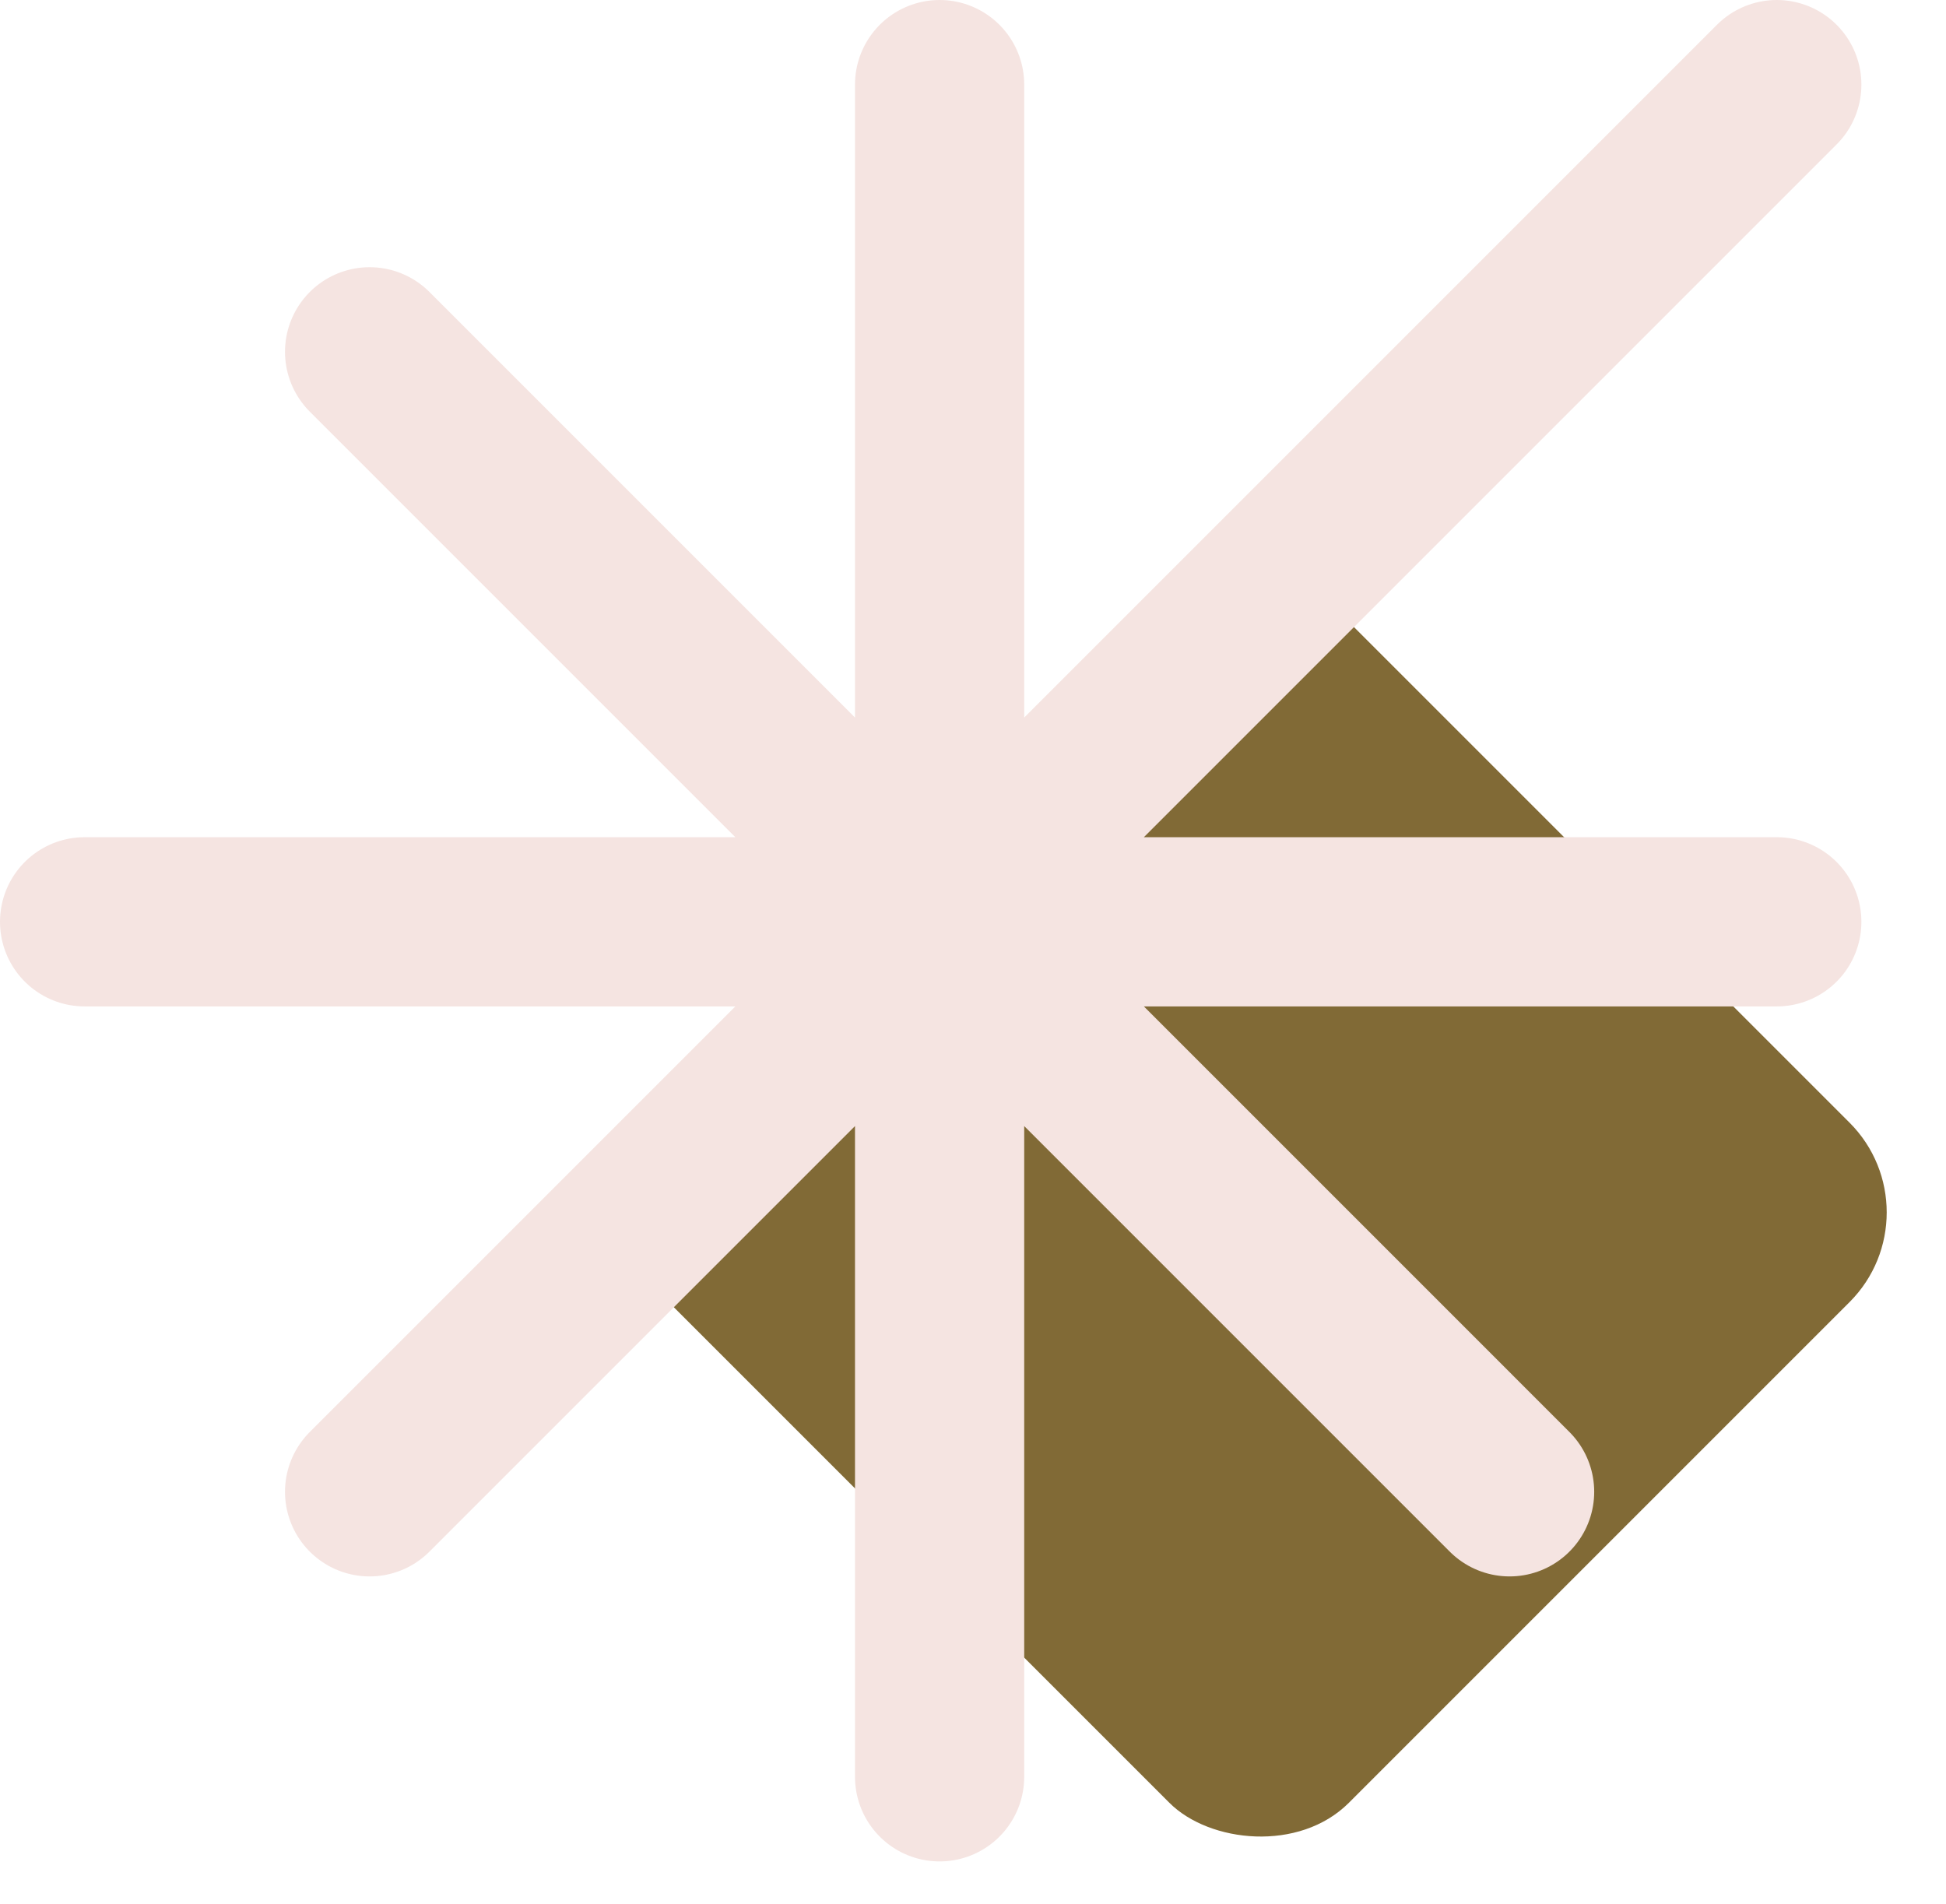 <svg width="92" height="90" viewBox="0 0 92 90" fill="none" xmlns="http://www.w3.org/2000/svg">
<rect x="27.372" y="57.316" width="45.474" height="45.474" rx="6" transform="rotate(-45 27.372 57.316)" fill="#816A36"/>
<path d="M44.421 4V43.579M44.421 43.579V84M44.421 43.579H84M44.421 43.579H4M44.421 43.579L84 4M44.421 43.579L17.474 70.526M44.421 43.579L17.474 16.632M44.421 43.579L71.368 70.526" stroke="#F5E4E1" stroke-width="8" stroke-linecap="round" stroke-linejoin="round"/>
</svg>
